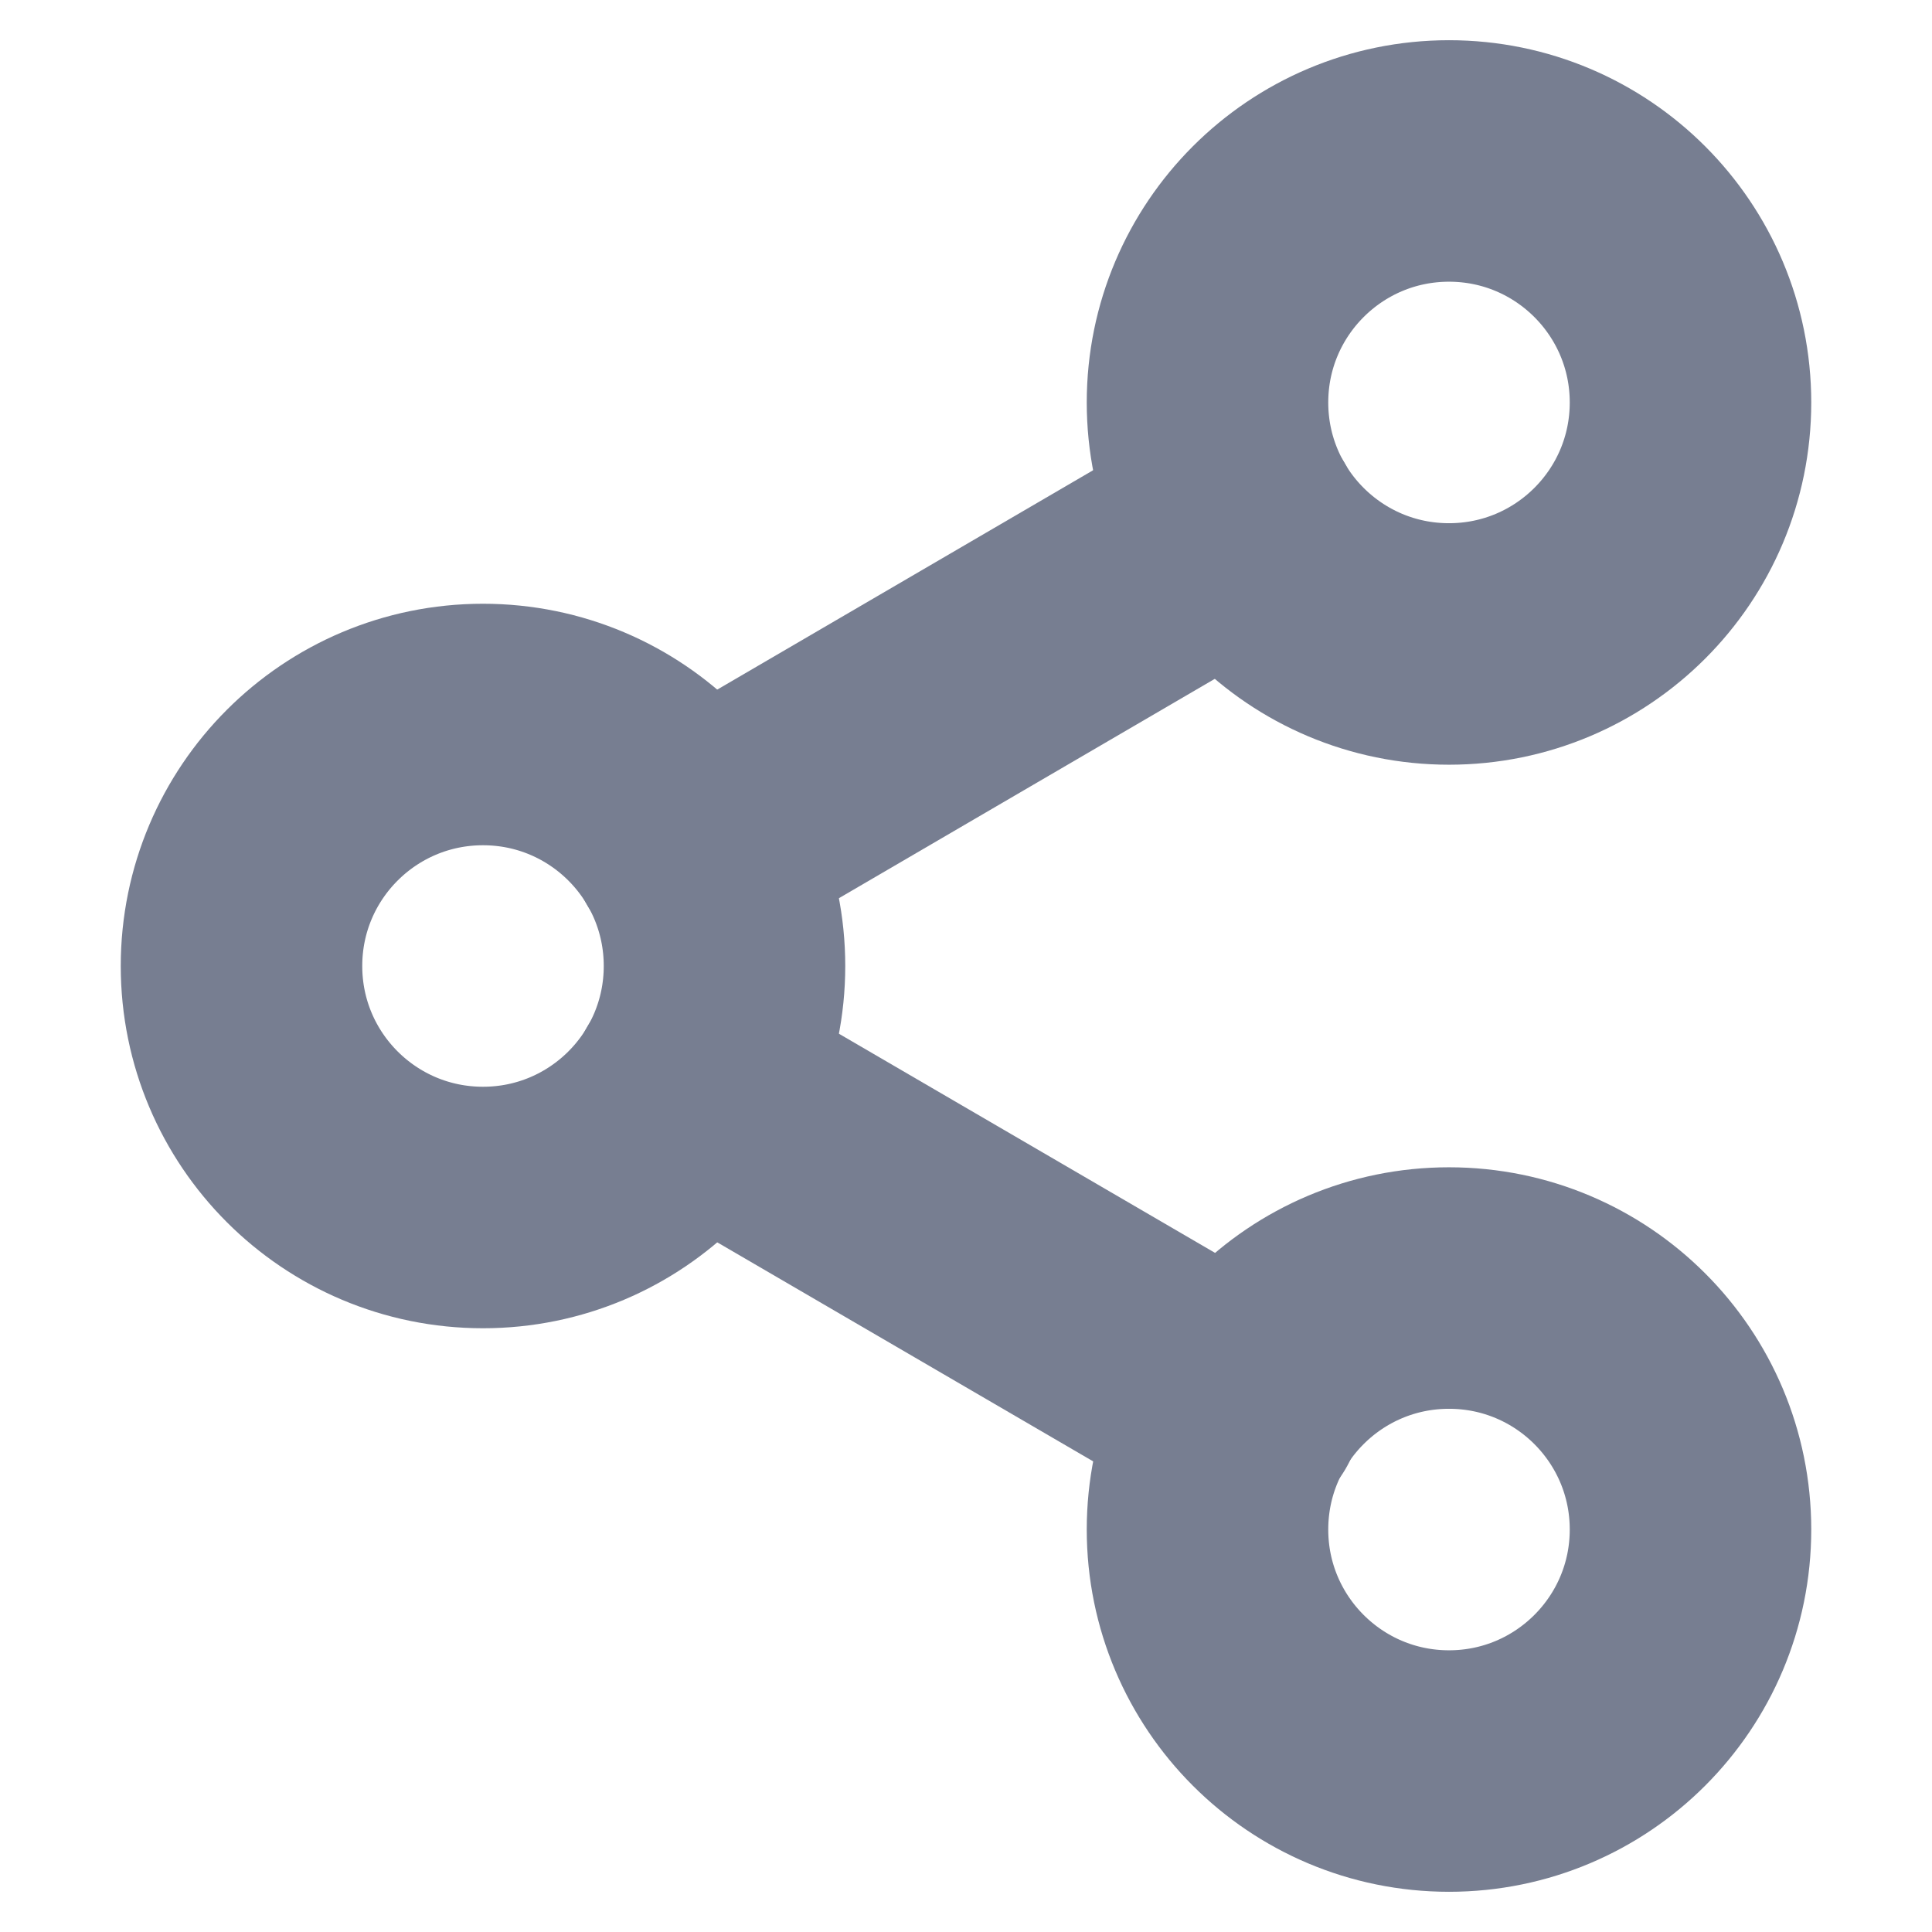 <svg width="16" height="16" viewBox="0 0 16 16" fill="none" xmlns="http://www.w3.org/2000/svg">
<path d="M12 5.333C13.105 5.333 14 4.438 14 3.333C14 2.229 13.105 1.333 12 1.333C10.895 1.333 10 2.229 10 3.333C10 4.438 10.895 5.333 12 5.333Z" stroke="#777E91" stroke-width="2" stroke-linecap="round" stroke-linejoin="round"/>
<path d="M4 10C5.105 10 6 9.105 6 8C6 6.895 5.105 6 4 6C2.895 6 2 6.895 2 8C2 9.105 2.895 10 4 10Z" stroke="#777E91" stroke-width="2" stroke-linecap="round" stroke-linejoin="round"/>
<path d="M12 14.667C13.105 14.667 14 13.771 14 12.667C14 11.562 13.105 10.667 12 10.667C10.895 10.667 10 11.562 10 12.667C10 13.771 10.895 14.667 12 14.667Z" stroke="#777E91" stroke-width="2" stroke-linecap="round" stroke-linejoin="round"/>
<path d="M5.727 9.007L10.28 11.66" stroke="#777E91" stroke-width="2" stroke-linecap="round" stroke-linejoin="round"/>
<path d="M10.273 4.34L5.727 6.993" stroke="#777E91" stroke-width="2" stroke-linecap="round" stroke-linejoin="round"/>
</svg>
